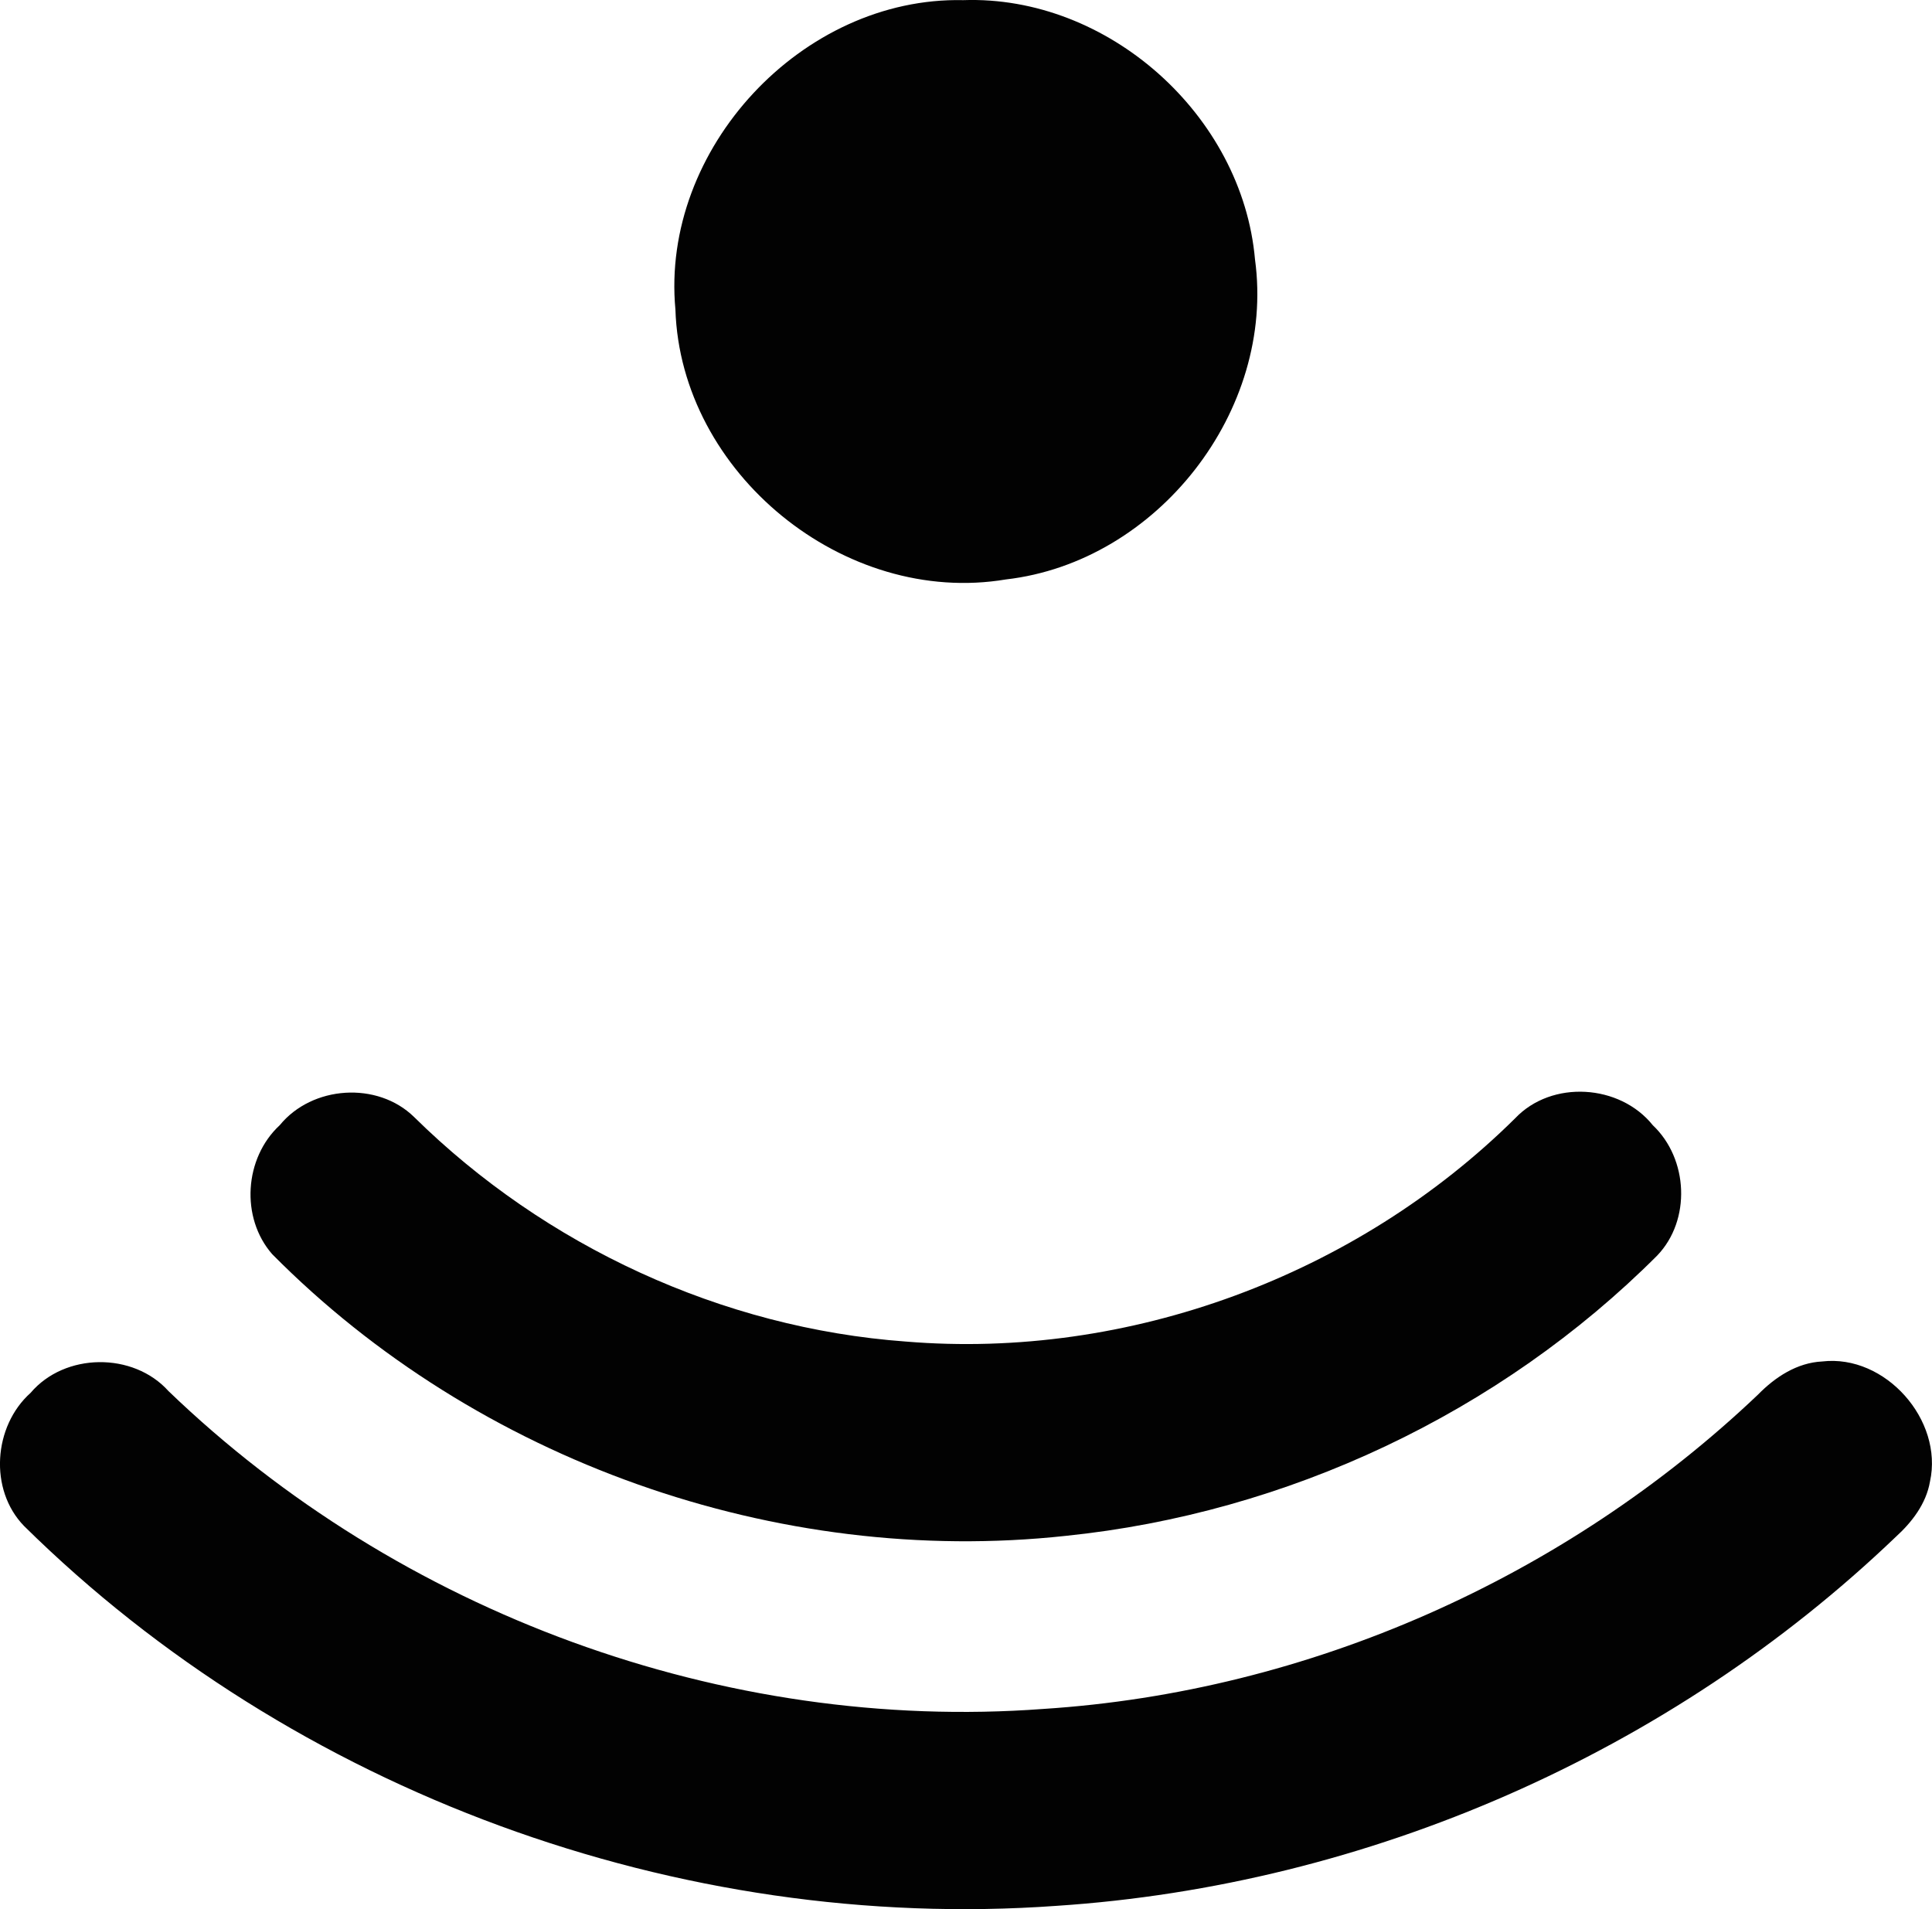 <?xml version="1.0" encoding="UTF-8" standalone="no"?>
<!-- Generator: Adobe Illustrator 16.0.0, SVG Export Plug-In . SVG Version: 6.00 Build 0)  -->
<svg id="Layer_1" xmlns:rdf="http://www.w3.org/1999/02/22-rdf-syntax-ns#" xmlns="http://www.w3.org/2000/svg" enable-background="new 0 0 512 512" xml:space="preserve" height="345.29" viewBox="0 0 349.463 345.294" width="349.46" version="1.1" y="0px" x="0px" xmlns:cc="http://creativecommons.org/ns#" xmlns:dc="http://purl.org/dc/elements/1.1/">
<path id="path5" fill="#020202" d="m191.11,344.7c-68.237,4.914-138.05-20.616-186.76-68.701-6.381-6.569-5.549-18.061,1.183-24.081,6.183-7.289,18.566-7.418,24.947-0.317,41.662,40.109,100.48,61.797,158.24,57.484,47.982-3.087,94.463-23.755,129.28-56.858,3.096-3.165,7.05-5.763,11.604-5.986,11.406-1.337,21.954,10.583,19.492,21.74-0.695,4.005-3.267,7.341-6.208,10.008-40.762,39.028-95.484,62.998-151.78,66.711z"/>
<path id="path7" fill="#020202" d="m192.8,277.78c-52.278,5.686-106.56-13.584-143.56-50.94-5.78-6.603-5.06-17.401,1.363-23.335,5.858-7.169,17.666-7.974,24.304-1.474,23.686,23.351,55.709,38.179,88.914,40.606,40.324,3.345,81.522-11.955,110.23-40.367,6.621-6.998,18.953-6.202,24.912,1.244,6.424,6.062,6.955,17.152,0.789,23.575-28.455,28.471-66.935,46.583-106.96,50.691z"/>
<path id="path11" fill="#020202" d="m181.95,104.8c-29.201,4.9-58.837-19.213-59.78-48.824-2.709-29.036,22.923-56.589,52.063-55.951,26.197-0.908,50.475,20.825,52.772,46.88,3.735,27.352-17.656,54.738-45.055,57.895z"/>
</svg>
